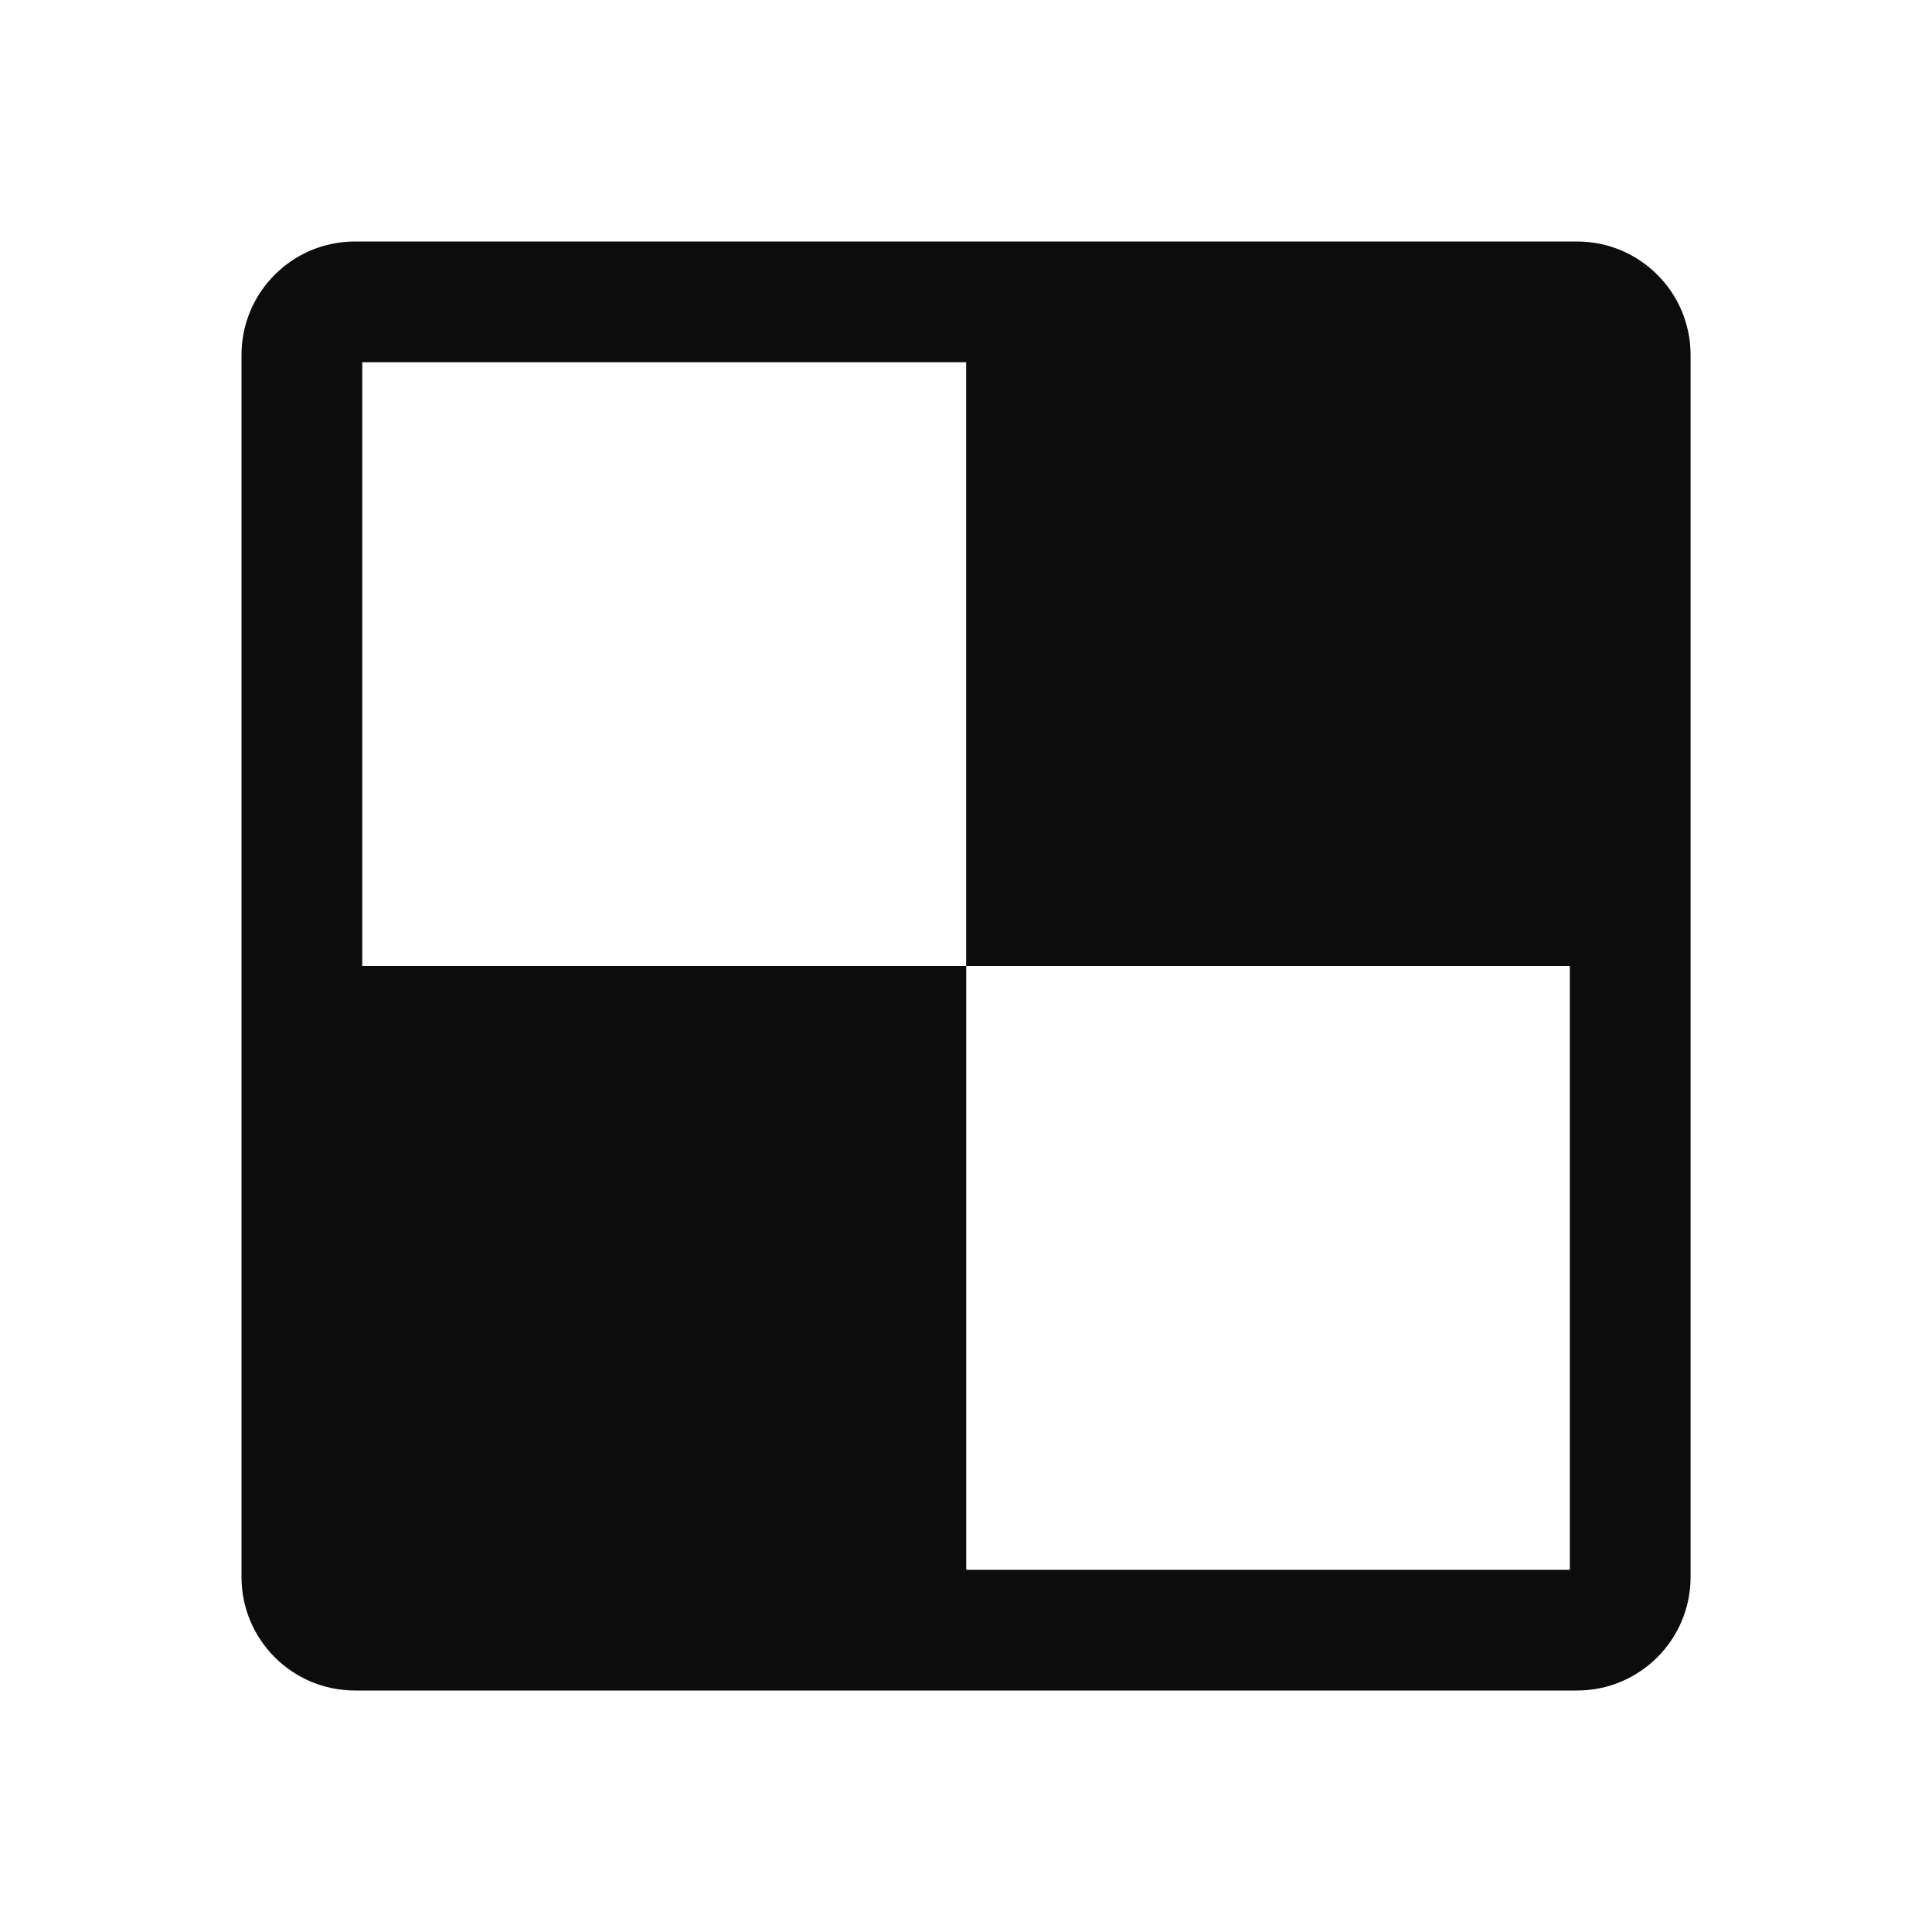 <svg width="24" height="24" viewBox="0 0 24 24" fill="none" xmlns="http://www.w3.org/2000/svg">
<path fill-rule="evenodd" clip-rule="evenodd" d="M4.5 12H12.003V19.5H19.501V12H12.002V4.5H4.5V12ZM4.41 3C3.631 3 3 3.631 3 4.41V19.59C3 20.369 3.631 21 4.41 21H19.591C20.37 21 21.001 20.369 21.001 19.59V4.41C21.001 3.631 20.37 3 19.591 3H4.41Z" fill="#0C0C0C"/>
</svg>

